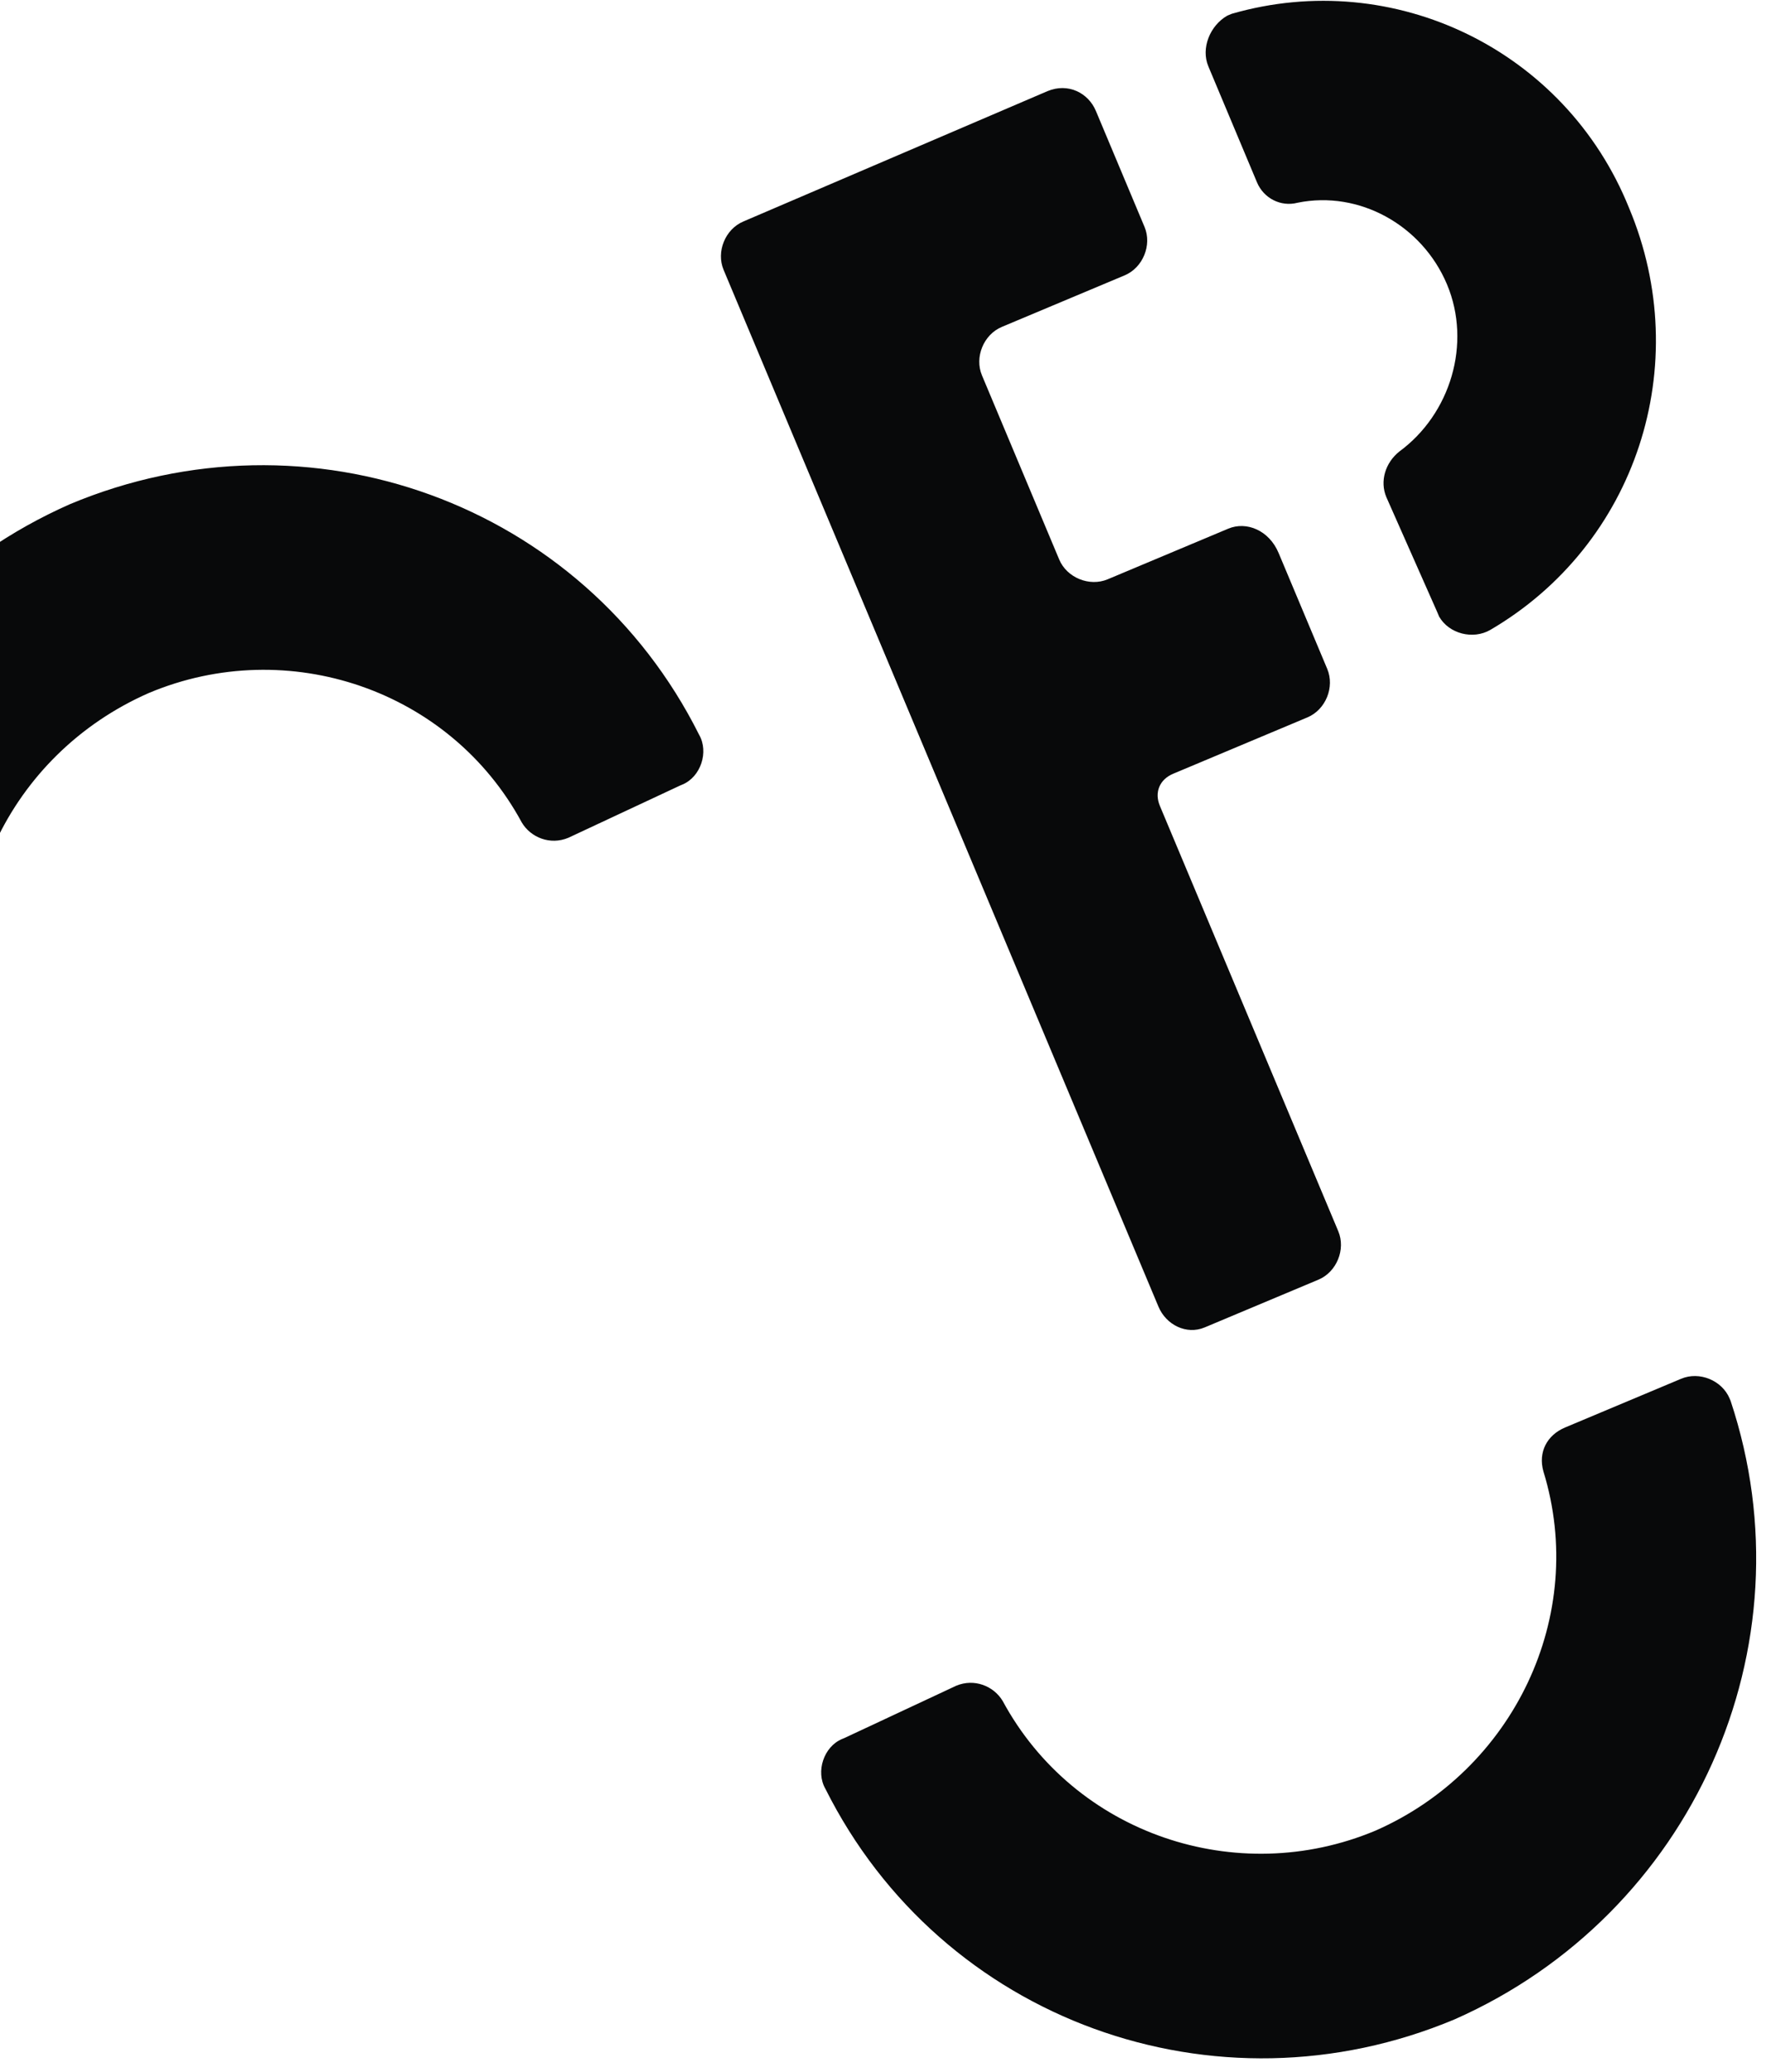 <svg width="110" height="129" viewBox="0 0 110 129" fill="none" xmlns="http://www.w3.org/2000/svg">
<path d="M35.402 52.162C34.268 52.638 33.061 52.145 32.503 51.214C28.029 42.935 17.925 39.516 9.278 43.145C0.549 46.974 -3.948 56.52 -1.175 65.512C-0.842 66.704 -1.395 67.769 -2.529 68.245L-9.759 71.278C-10.893 71.754 -12.301 71.18 -12.776 70.047L-12.835 69.906C-17.939 54.565 -10.418 37.923 4.348 31.395C19.232 25.149 36.317 31.299 43.546 45.748C44.163 46.821 43.646 48.37 42.512 48.845L42.37 48.905L35.402 52.162ZM59.557 104.96C60.691 104.485 61.898 104.977 62.456 105.909C66.93 114.187 77.033 117.606 85.68 113.978C94.268 110.208 98.907 100.603 96.134 91.61C95.8 90.418 96.354 89.354 97.488 88.878L104.717 85.844C105.851 85.368 107.259 85.943 107.734 87.076L107.794 87.217C112.897 102.557 105.376 119.199 90.611 125.728C75.727 131.973 58.642 125.823 51.412 111.375C50.795 110.302 51.312 108.753 52.446 108.277C52.446 108.277 52.446 108.277 52.588 108.218L59.557 104.96ZM76.506 32.916L68.993 36.069C67.859 36.545 66.451 35.97 65.976 34.837L61.164 23.371C60.689 22.238 61.266 20.831 62.4 20.355L70.054 17.143C71.188 16.667 71.765 15.26 71.29 14.127L68.26 6.907C67.785 5.775 66.519 5.141 65.243 5.676L46.307 13.788C45.173 14.264 44.597 15.671 45.072 16.804L48.992 26.147L53.804 37.614L58.616 49.081L58.794 49.506L72.159 81.358C72.635 82.491 73.901 83.125 75.035 82.649L82.123 79.675C83.257 79.199 83.833 77.792 83.358 76.659L72.25 50.186C71.893 49.337 72.223 48.533 73.073 48.176L81.437 44.666C82.571 44.19 83.147 42.783 82.672 41.651L79.642 34.431C79.049 33.015 77.64 32.44 76.506 32.916ZM86.351 30.95C85.935 29.959 86.287 28.812 87.161 28.113C90.348 25.776 91.675 21.39 90.131 17.709C88.586 14.028 84.669 11.843 80.828 12.622C79.776 12.897 78.711 12.345 78.295 11.354L75.266 4.134C74.79 3.002 75.367 1.594 76.441 0.977C76.583 0.917 76.583 0.917 76.725 0.858C86.839 -2.054 97.514 3.123 101.471 12.951C105.57 22.719 101.928 33.904 92.823 39.222C91.748 39.84 90.258 39.466 89.641 38.393C89.582 38.252 89.582 38.252 89.522 38.11L86.351 30.95Z" fill="#08090A"/>
</svg>
